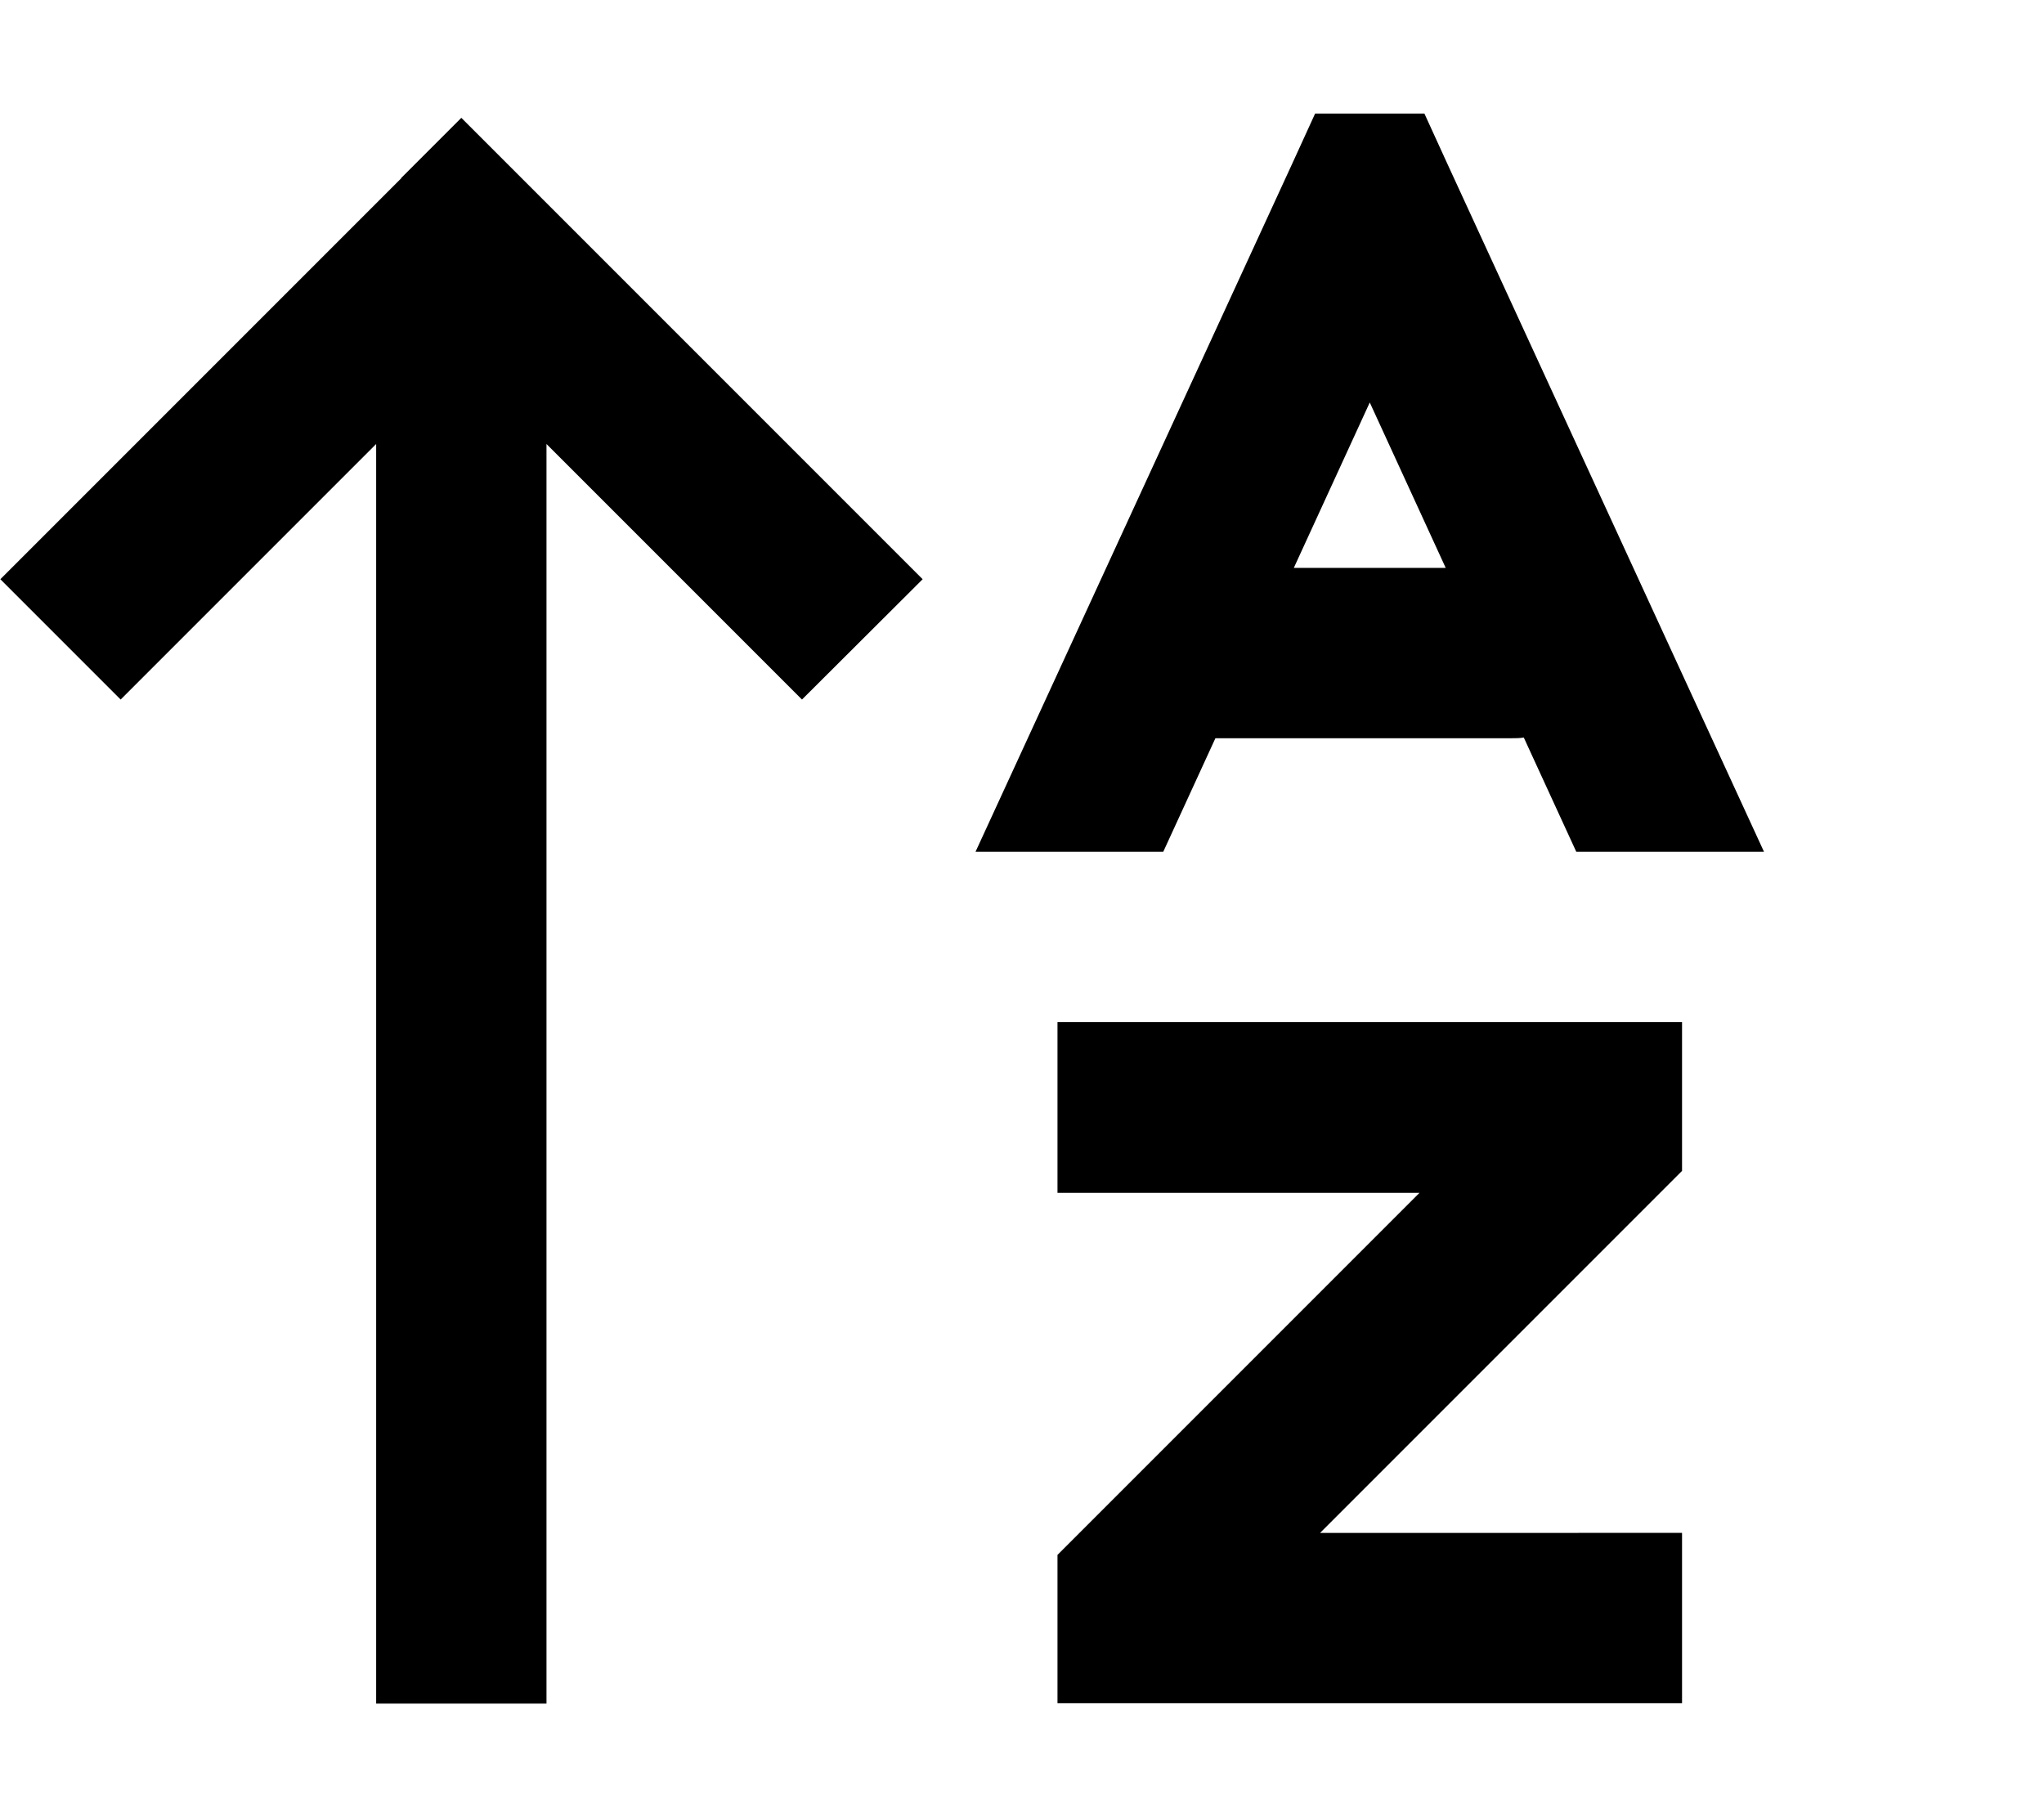 <svg fill="currentColor" xmlns="http://www.w3.org/2000/svg" viewBox="0 0 576 512"><!--! Font Awesome Pro 6.3.0 by @fontawesome - https://fontawesome.com License - https://fontawesome.com/license (Commercial License) Copyright 2023 Fonticons, Inc. --><path d="M401.4 32l6.4 14 89.3 194H444.2l-14.8-32.2c-1.1 .2-2.2 .2-3.4 .2H342.5l-14.7 32H274.9L364.2 46l6.4-14h30.8zm6 128L386 113.4 364.6 160h42.8zM113 50.2l17-17 17 17 96 96 17 17L226 197.1l-17-17-55-55V456v24H106V456 125.1l-55 55-17 17L.1 163.2l17-17 96-96zM322 288H450h24v24 8 9.9l-7 7-95 95H450h24v48H450 322 298V456v-8-9.9l7-7 95-95H322 298V288h24z"/></svg>